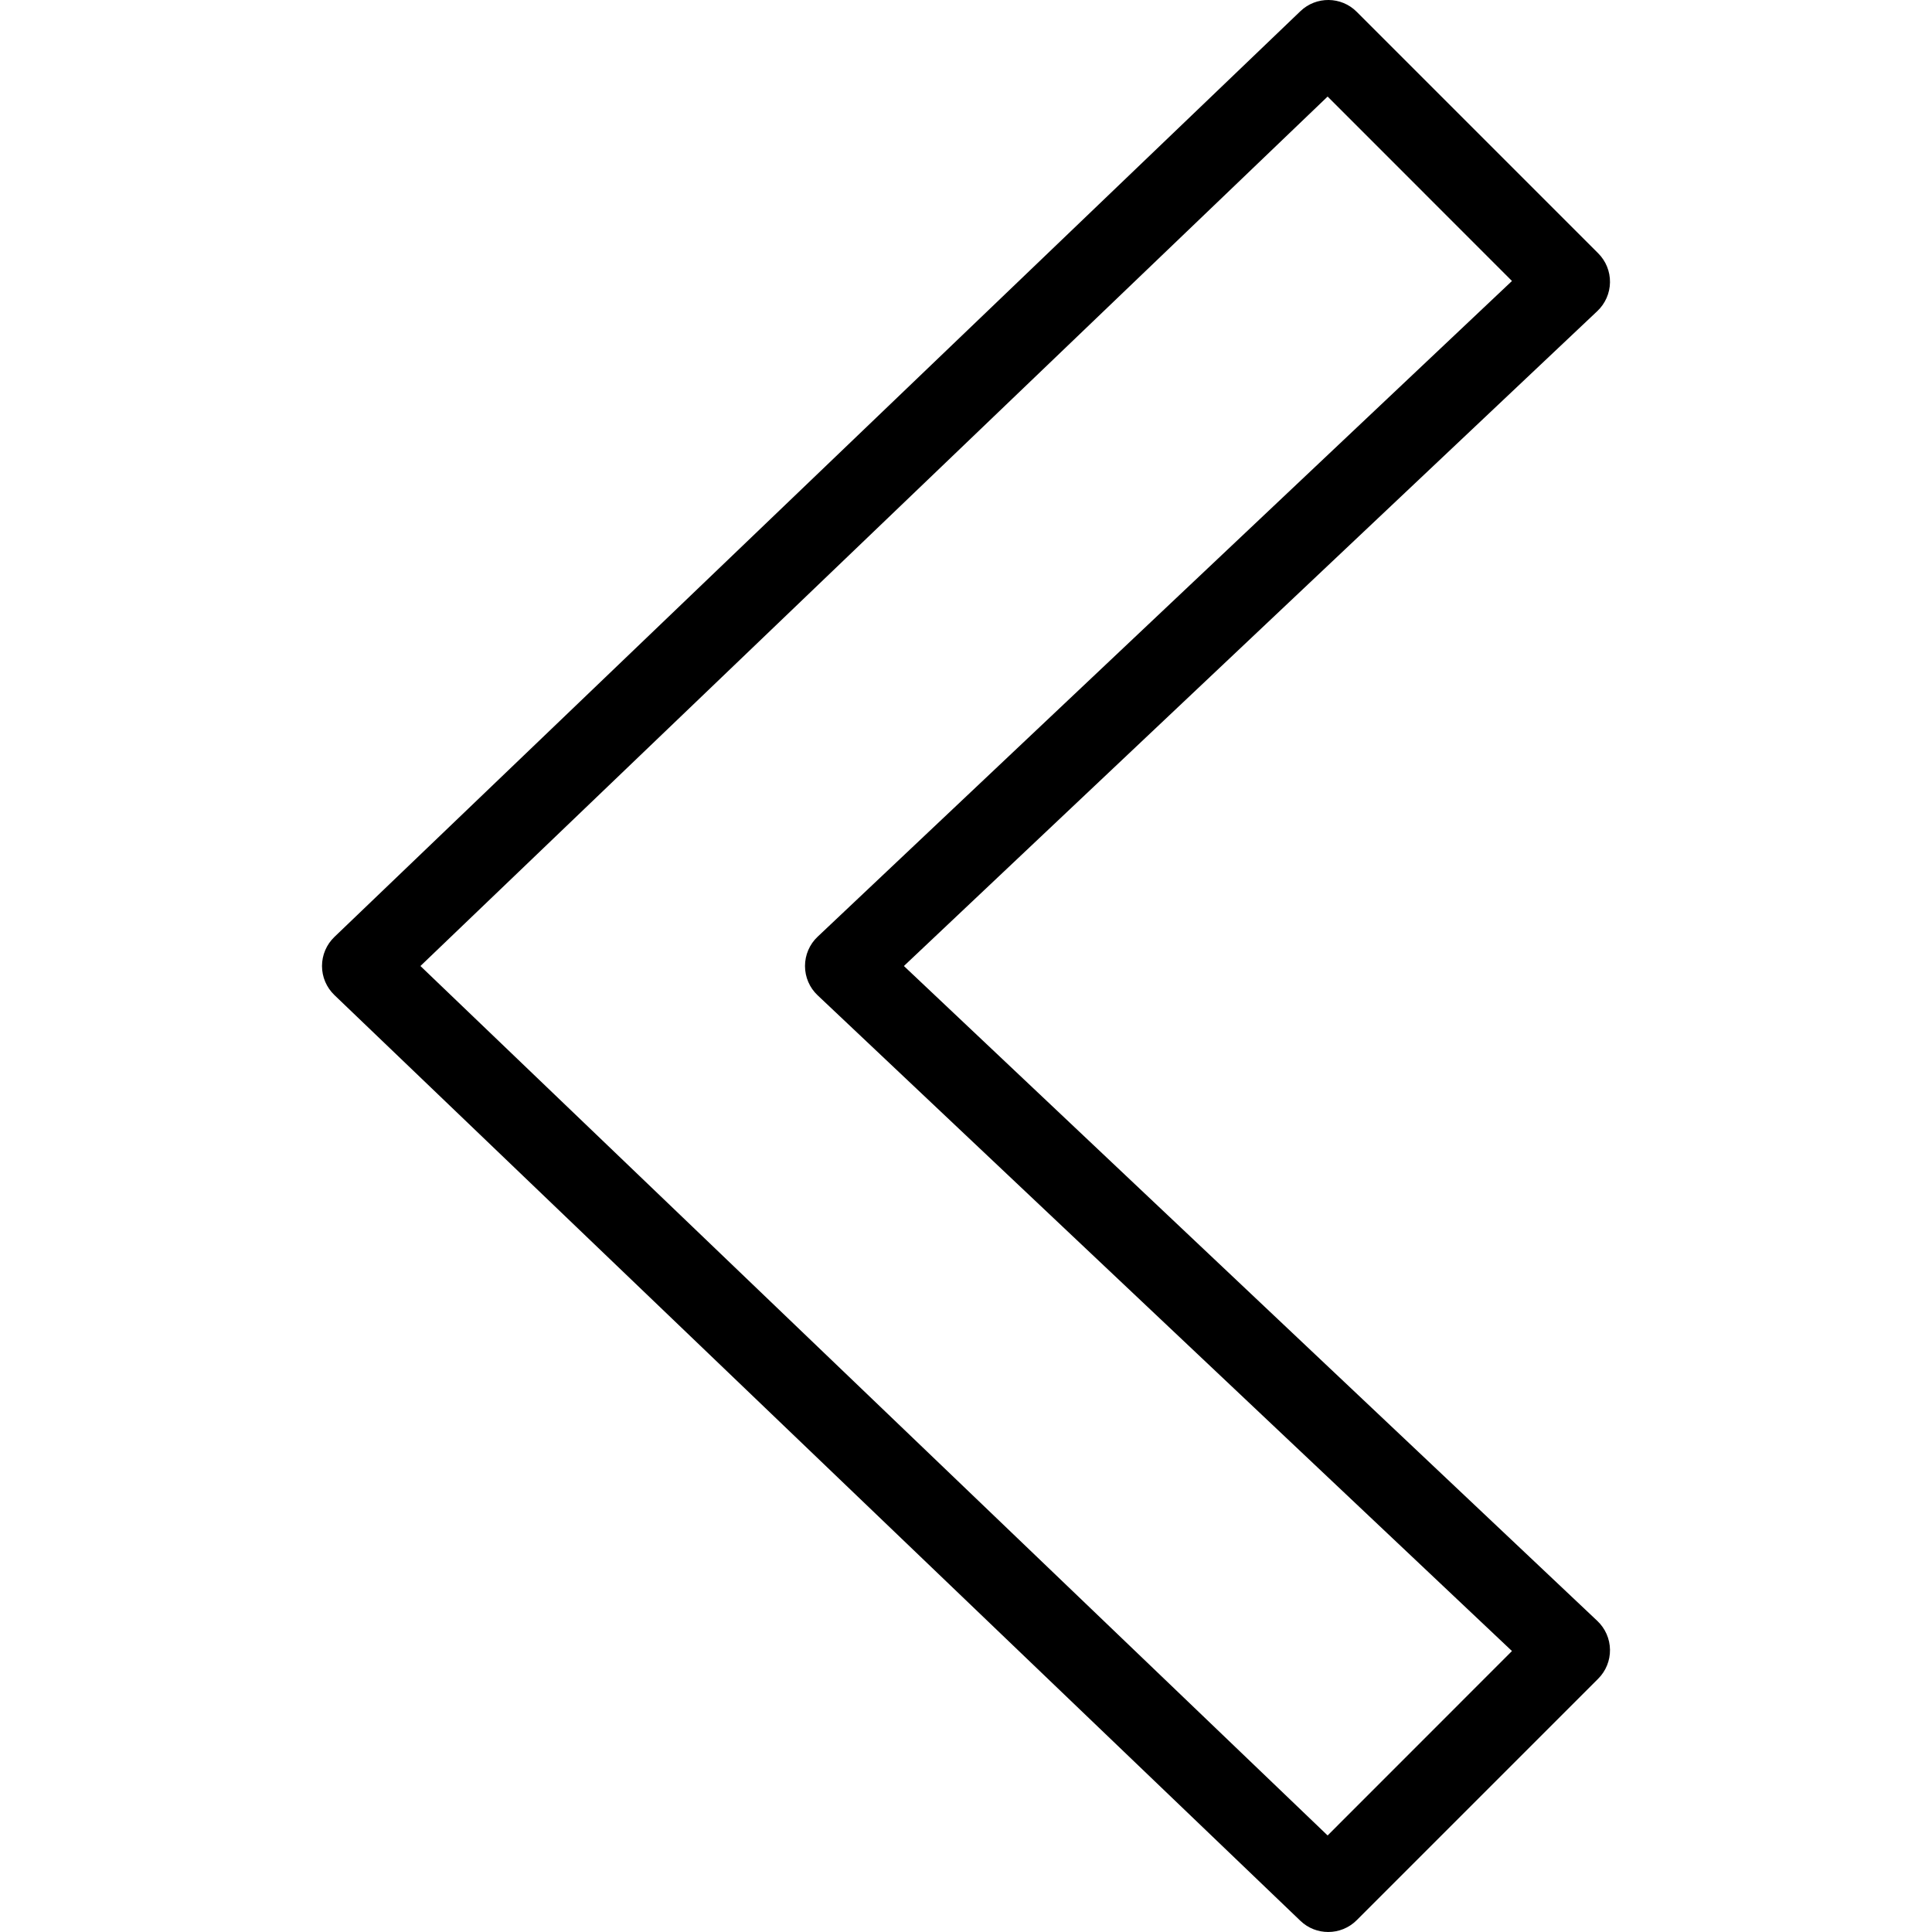 <?xml version="1.0" encoding="iso-8859-1"?>
<!-- Generator: Adobe Illustrator 19.0.0, SVG Export Plug-In . SVG Version: 6.00 Build 0)  -->
<svg version="1.1" id="Layer_1" xmlns="http://www.w3.org/2000/svg" xmlns:xlink="http://www.w3.org/1999/xlink" x="0px" y="0px"
	 viewBox="0 0 512.006 512.006" style="enable-background:new 0 0 512.006 512.006;" xml:space="preserve">
<g>
	<g>
		<path d="M239.544,256.006L423.336,82.422c2.083-1.979,3.292-4.708,3.333-7.604c0.042-2.875-1.083-5.646-3.125-7.688l-64-64
			c-4.104-4.125-10.75-4.167-14.917-0.167l-256,245.333c-2.104,2.021-3.292,4.792-3.292,7.708c0,2.917,1.188,5.688,3.292,7.708
			l256,245.333c2.063,1.979,4.708,2.958,7.375,2.958c2.729,0,5.458-1.042,7.542-3.125l64-64c2.042-2.042,3.167-4.813,3.125-7.688
			c-0.042-2.896-1.25-5.625-3.333-7.604L239.544,256.006z M351.836,486.422L111.419,256.006L351.836,25.589l48.854,48.875
			L216.669,248.256c-2.125,2-3.333,4.813-3.333,7.75s1.208,5.75,3.333,7.75L400.69,437.547L351.836,486.422z"/>
	</g>
</g>
<g>
</g>
<g>
</g>
<g>
</g>
<g>
</g>
<g>
</g>
<g>
</g>
<g>
</g>
<g>
</g>
<g>
</g>
<g>
</g>
<g>
</g>
<g>
</g>
<g>
</g>
<g>
</g>
<g>
</g>
</svg>

